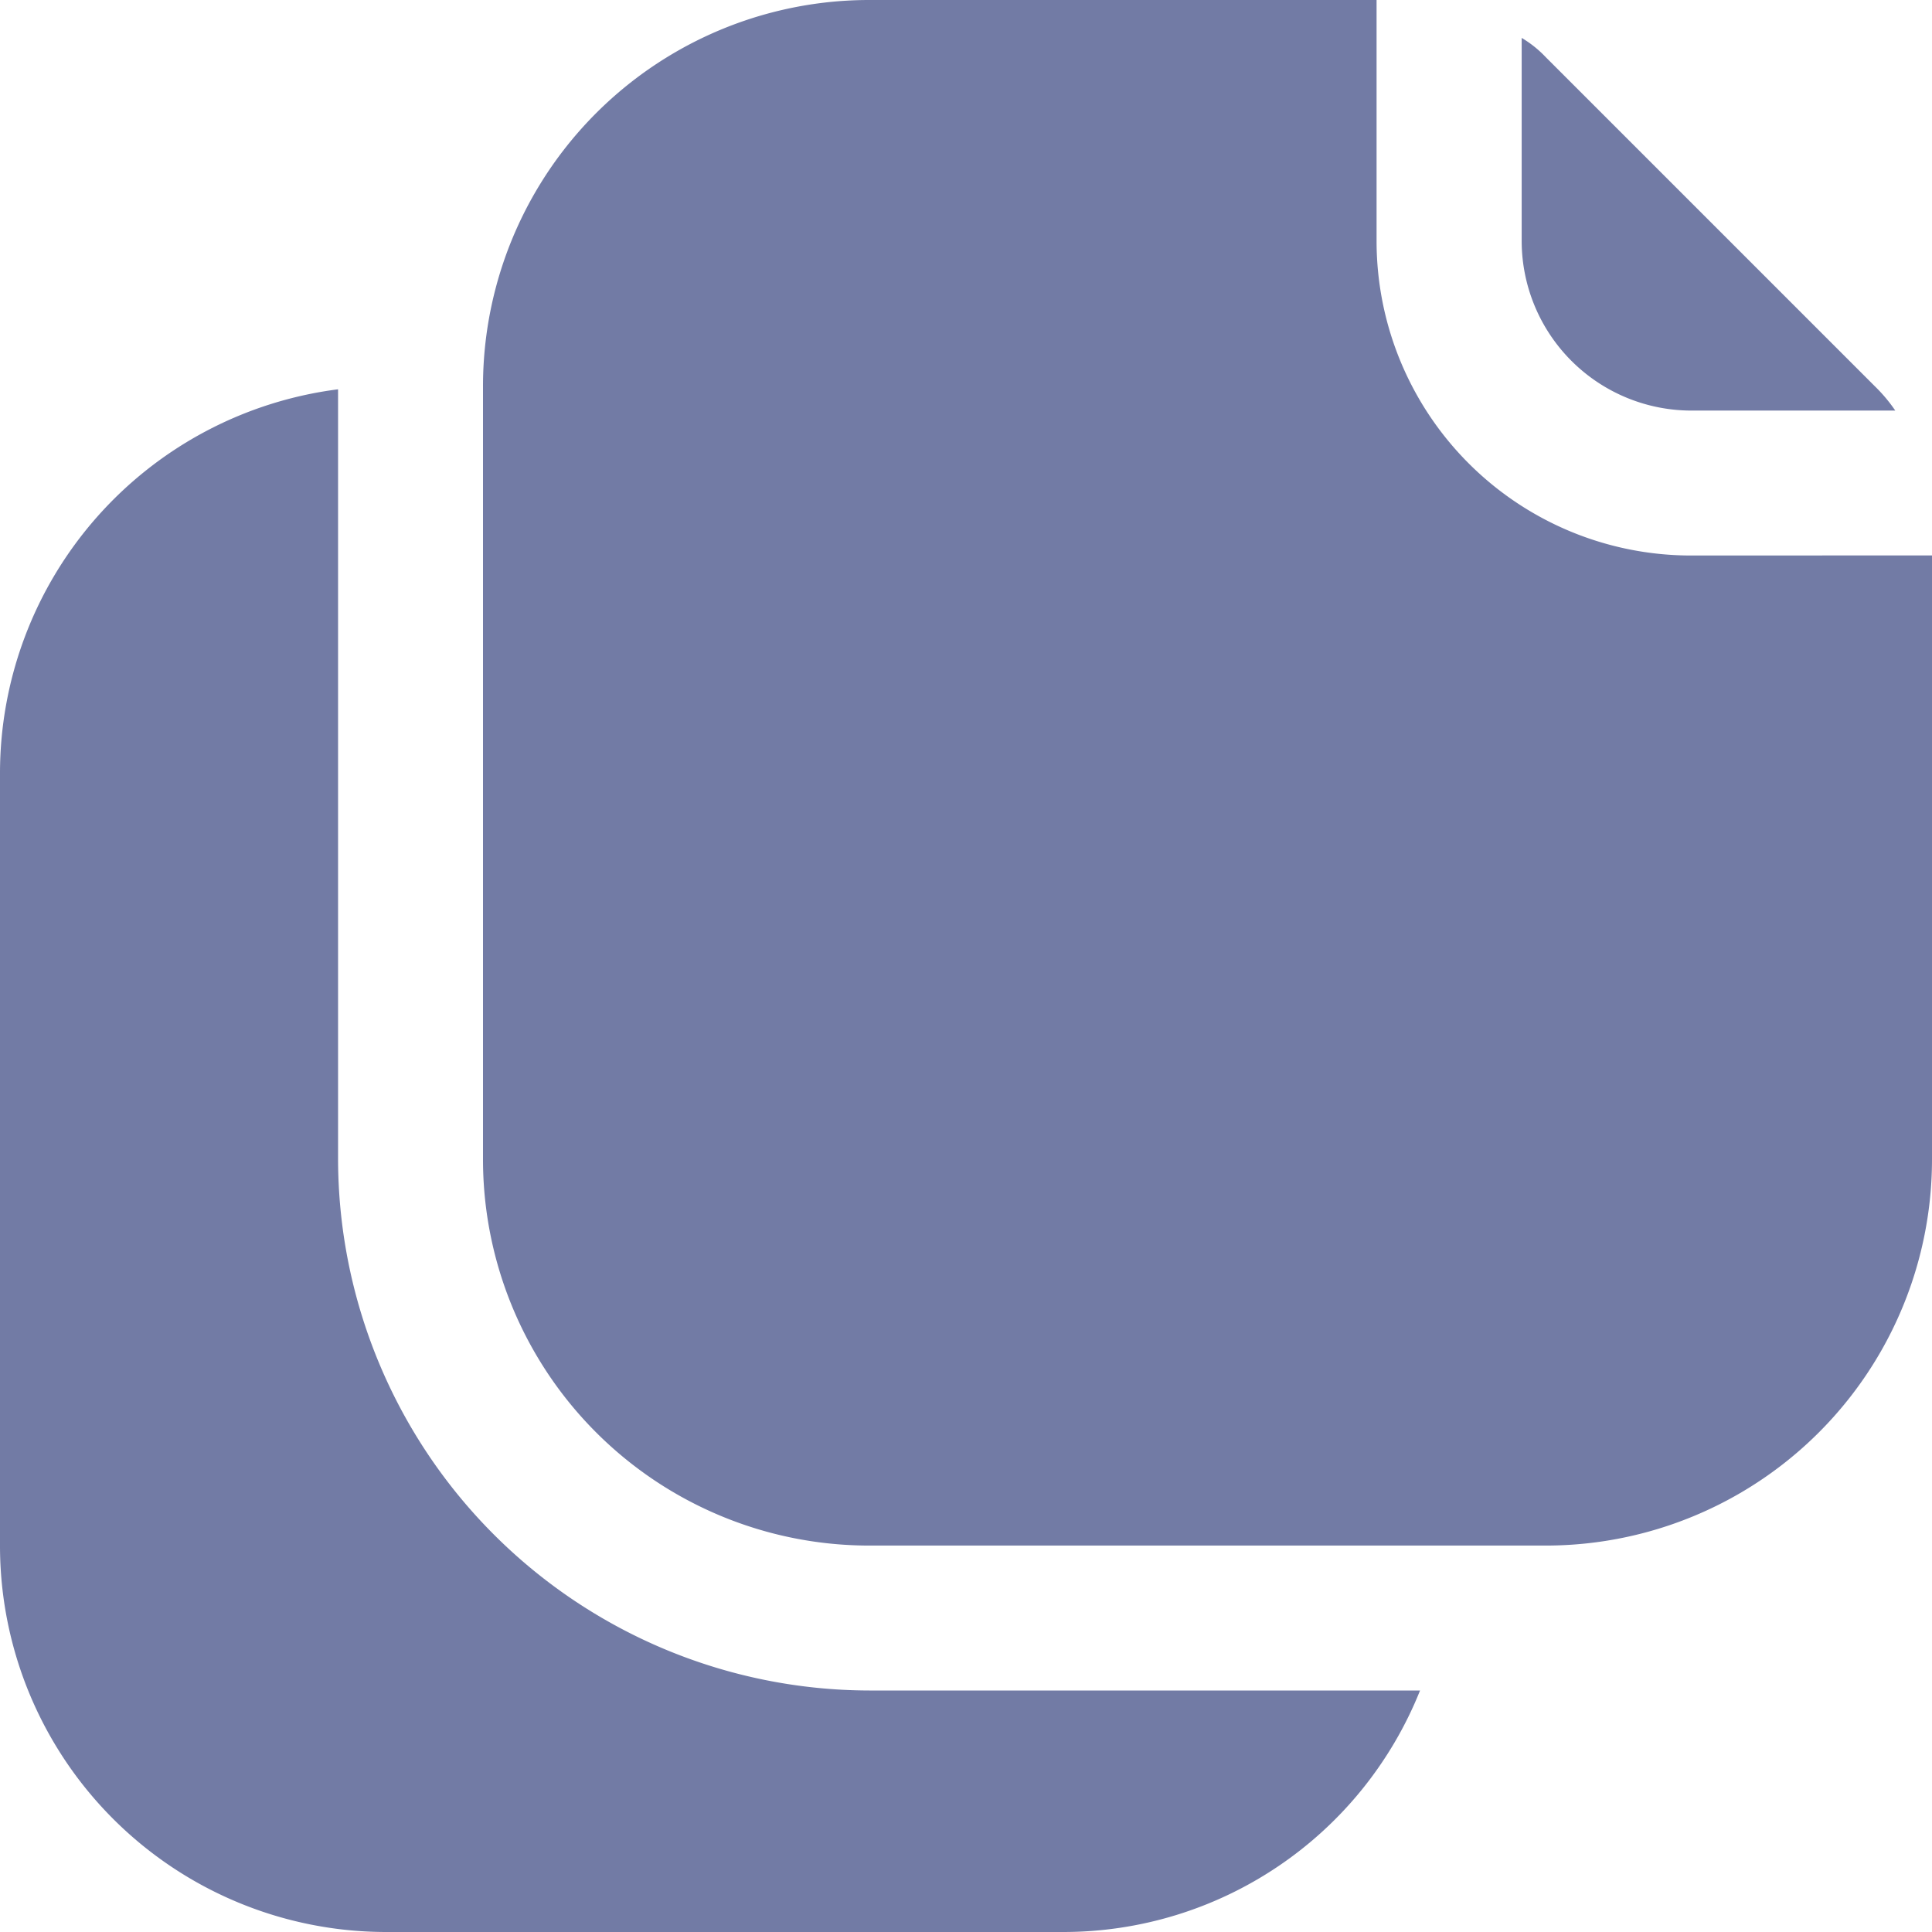 <svg xmlns="http://www.w3.org/2000/svg" width="22.888" height="22.888" viewBox="0 0 22.888 22.888">
  <path id="copy" d="M12.3,22.027h6.523a4.552,4.552,0,0,1-4.234,2.861H6.578A4.576,4.576,0,0,1,2,20.31V11.155A4.586,4.586,0,0,1,6.005,6.612v9.121A6.305,6.305,0,0,0,12.3,22.027ZM22.027,6.864h2.426a1.874,1.874,0,0,0-.24-.286l-3.9-3.9a1.324,1.324,0,0,0-.286-.229V4.861A2.012,2.012,0,0,0,22.027,6.864Zm0,1.717a3.726,3.726,0,0,1-3.719-3.719V2H12.3A4.576,4.576,0,0,0,7.722,6.578v9.155A4.576,4.576,0,0,0,12.3,20.31H20.31a4.576,4.576,0,0,0,4.578-4.578V8.58Z" transform="translate(-2 -2)" fill="#727ba5"/>
</svg>
